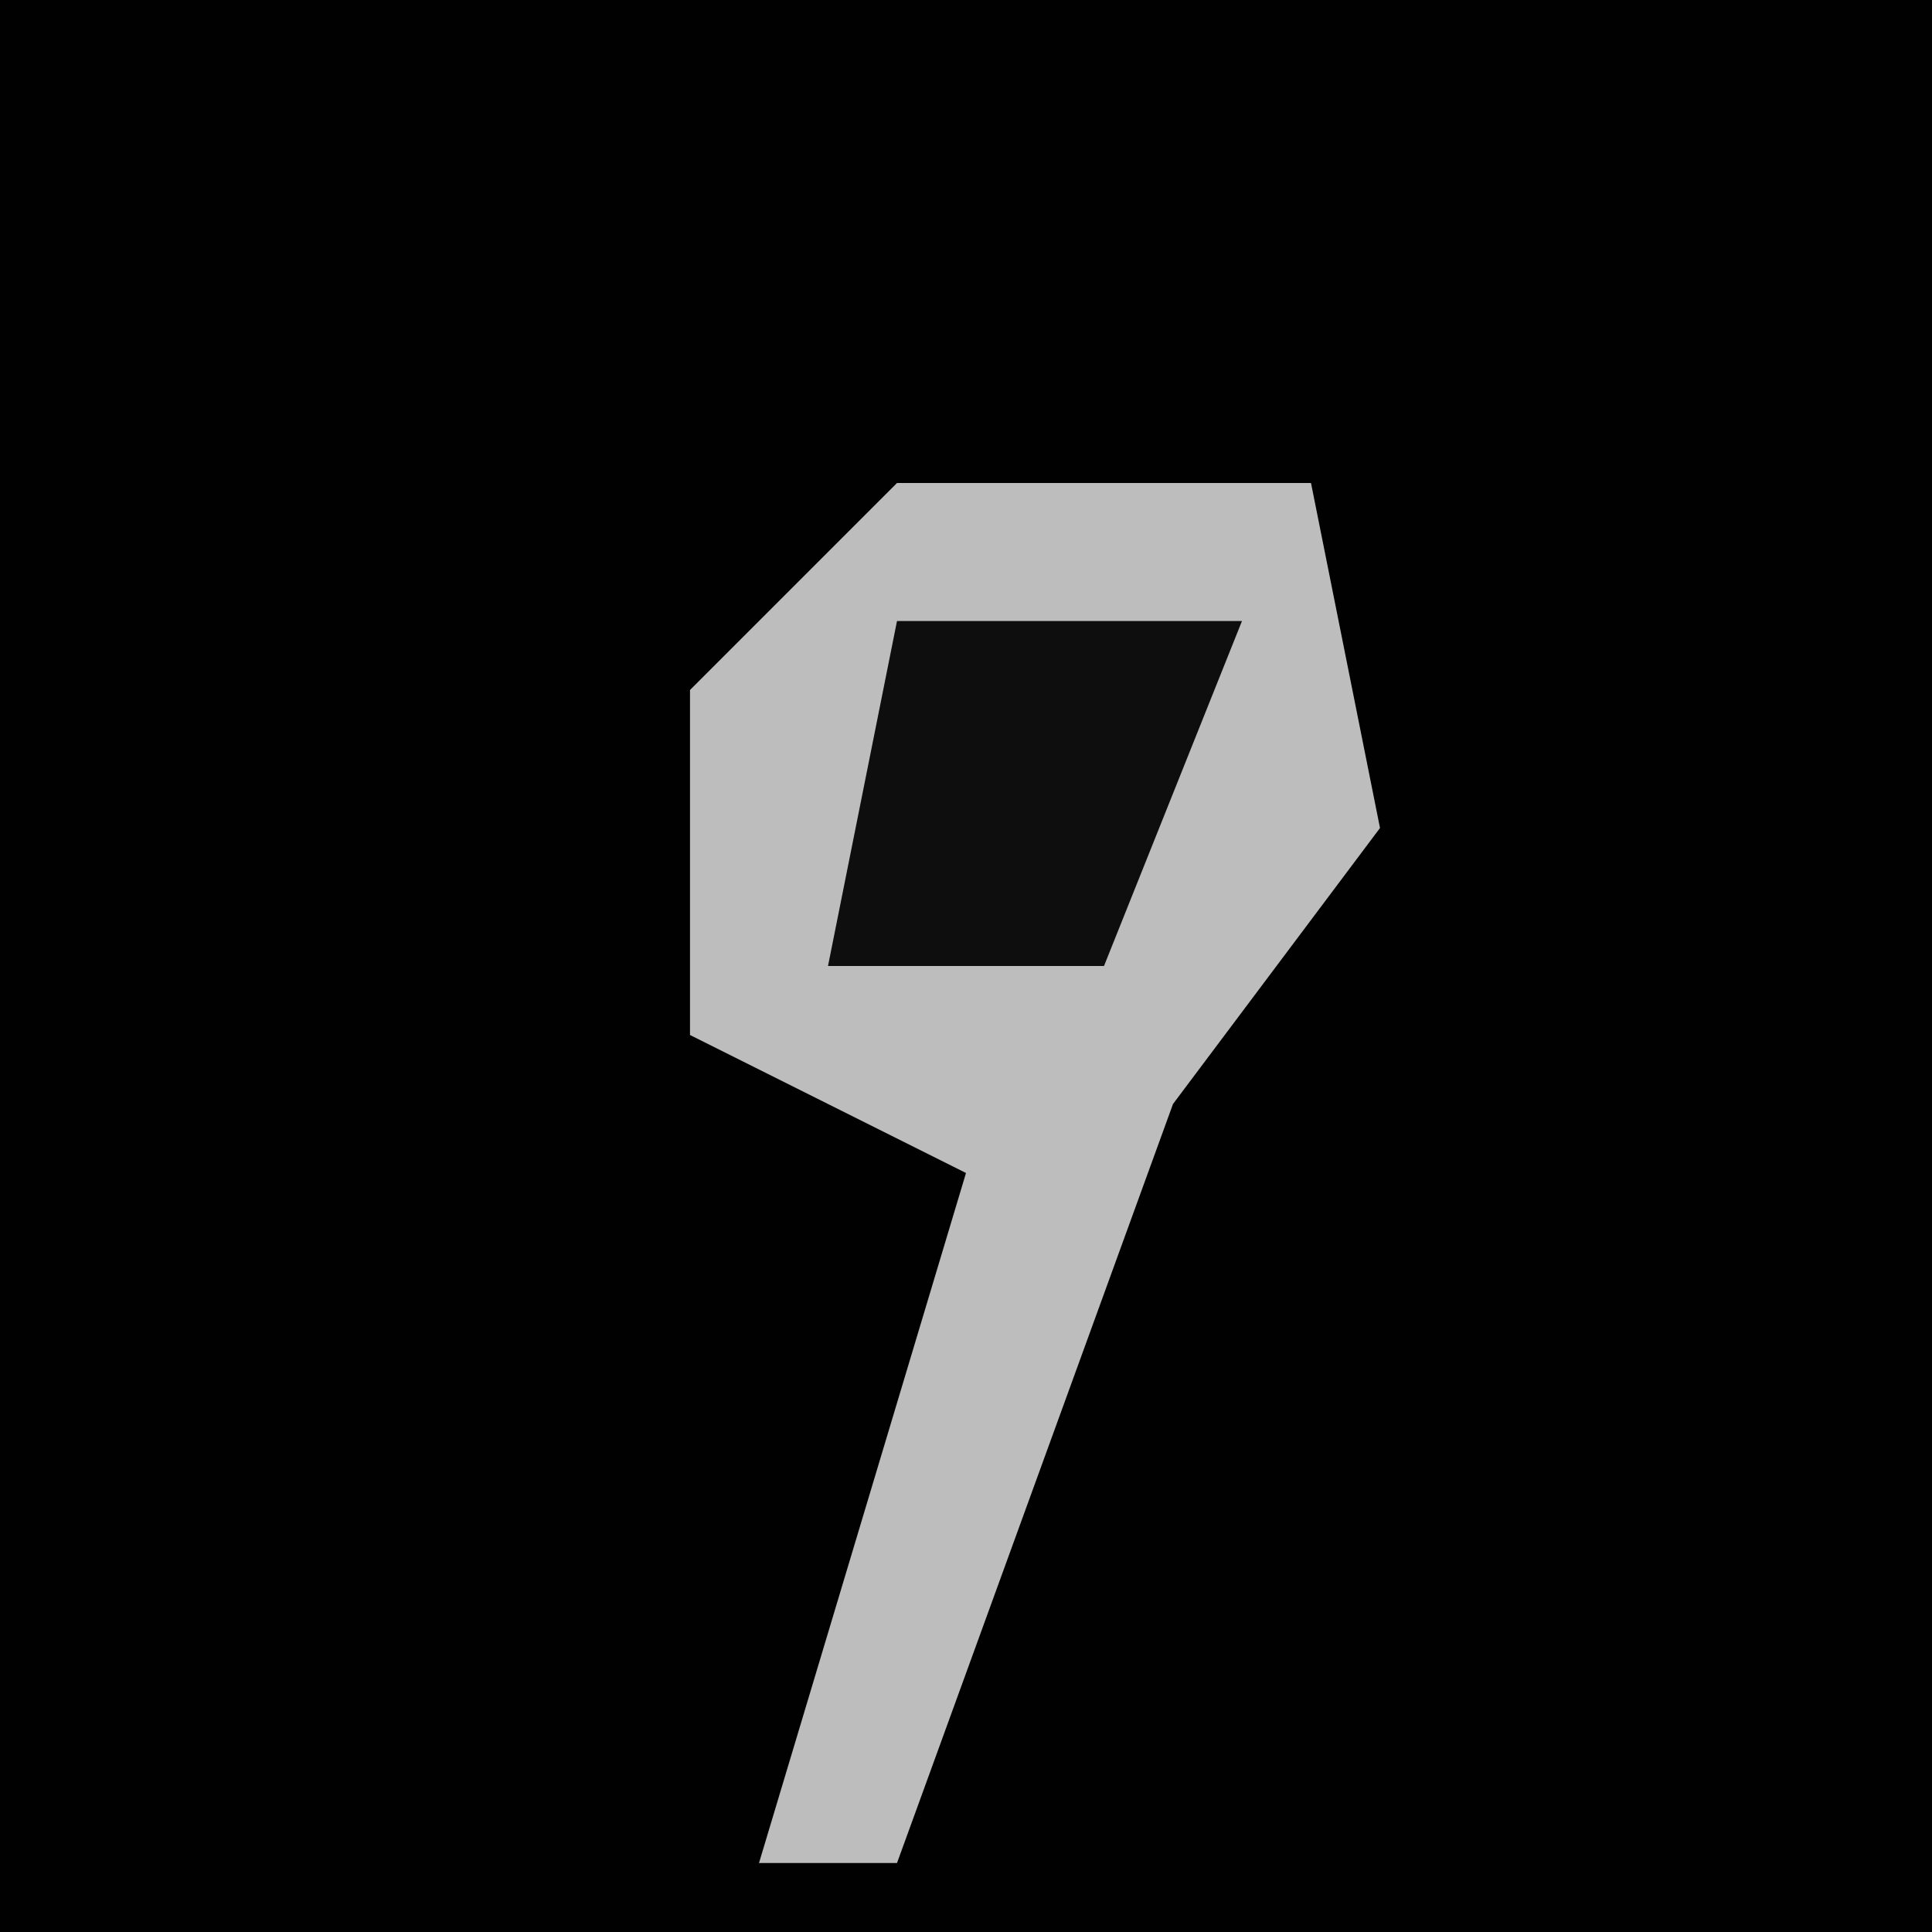 <?xml version="1.0" encoding="UTF-8"?>
<svg version="1.1" xmlns="http://www.w3.org/2000/svg" width="28" height="28">
<path d="M0,0 L28,0 L28,28 L0,28 Z " fill="#010101" transform="translate(0,0)"/>
<path d="M0,0 L6,0 L7,5 L4,9 L0,20 L-2,20 L1,10 L-3,8 L-3,3 Z " fill="#BDBDBD" transform="translate(13,7)"/>
<path d="M0,0 L5,0 L3,5 L-1,5 Z " fill="#0E0E0E" transform="translate(13,9)"/>
</svg>
